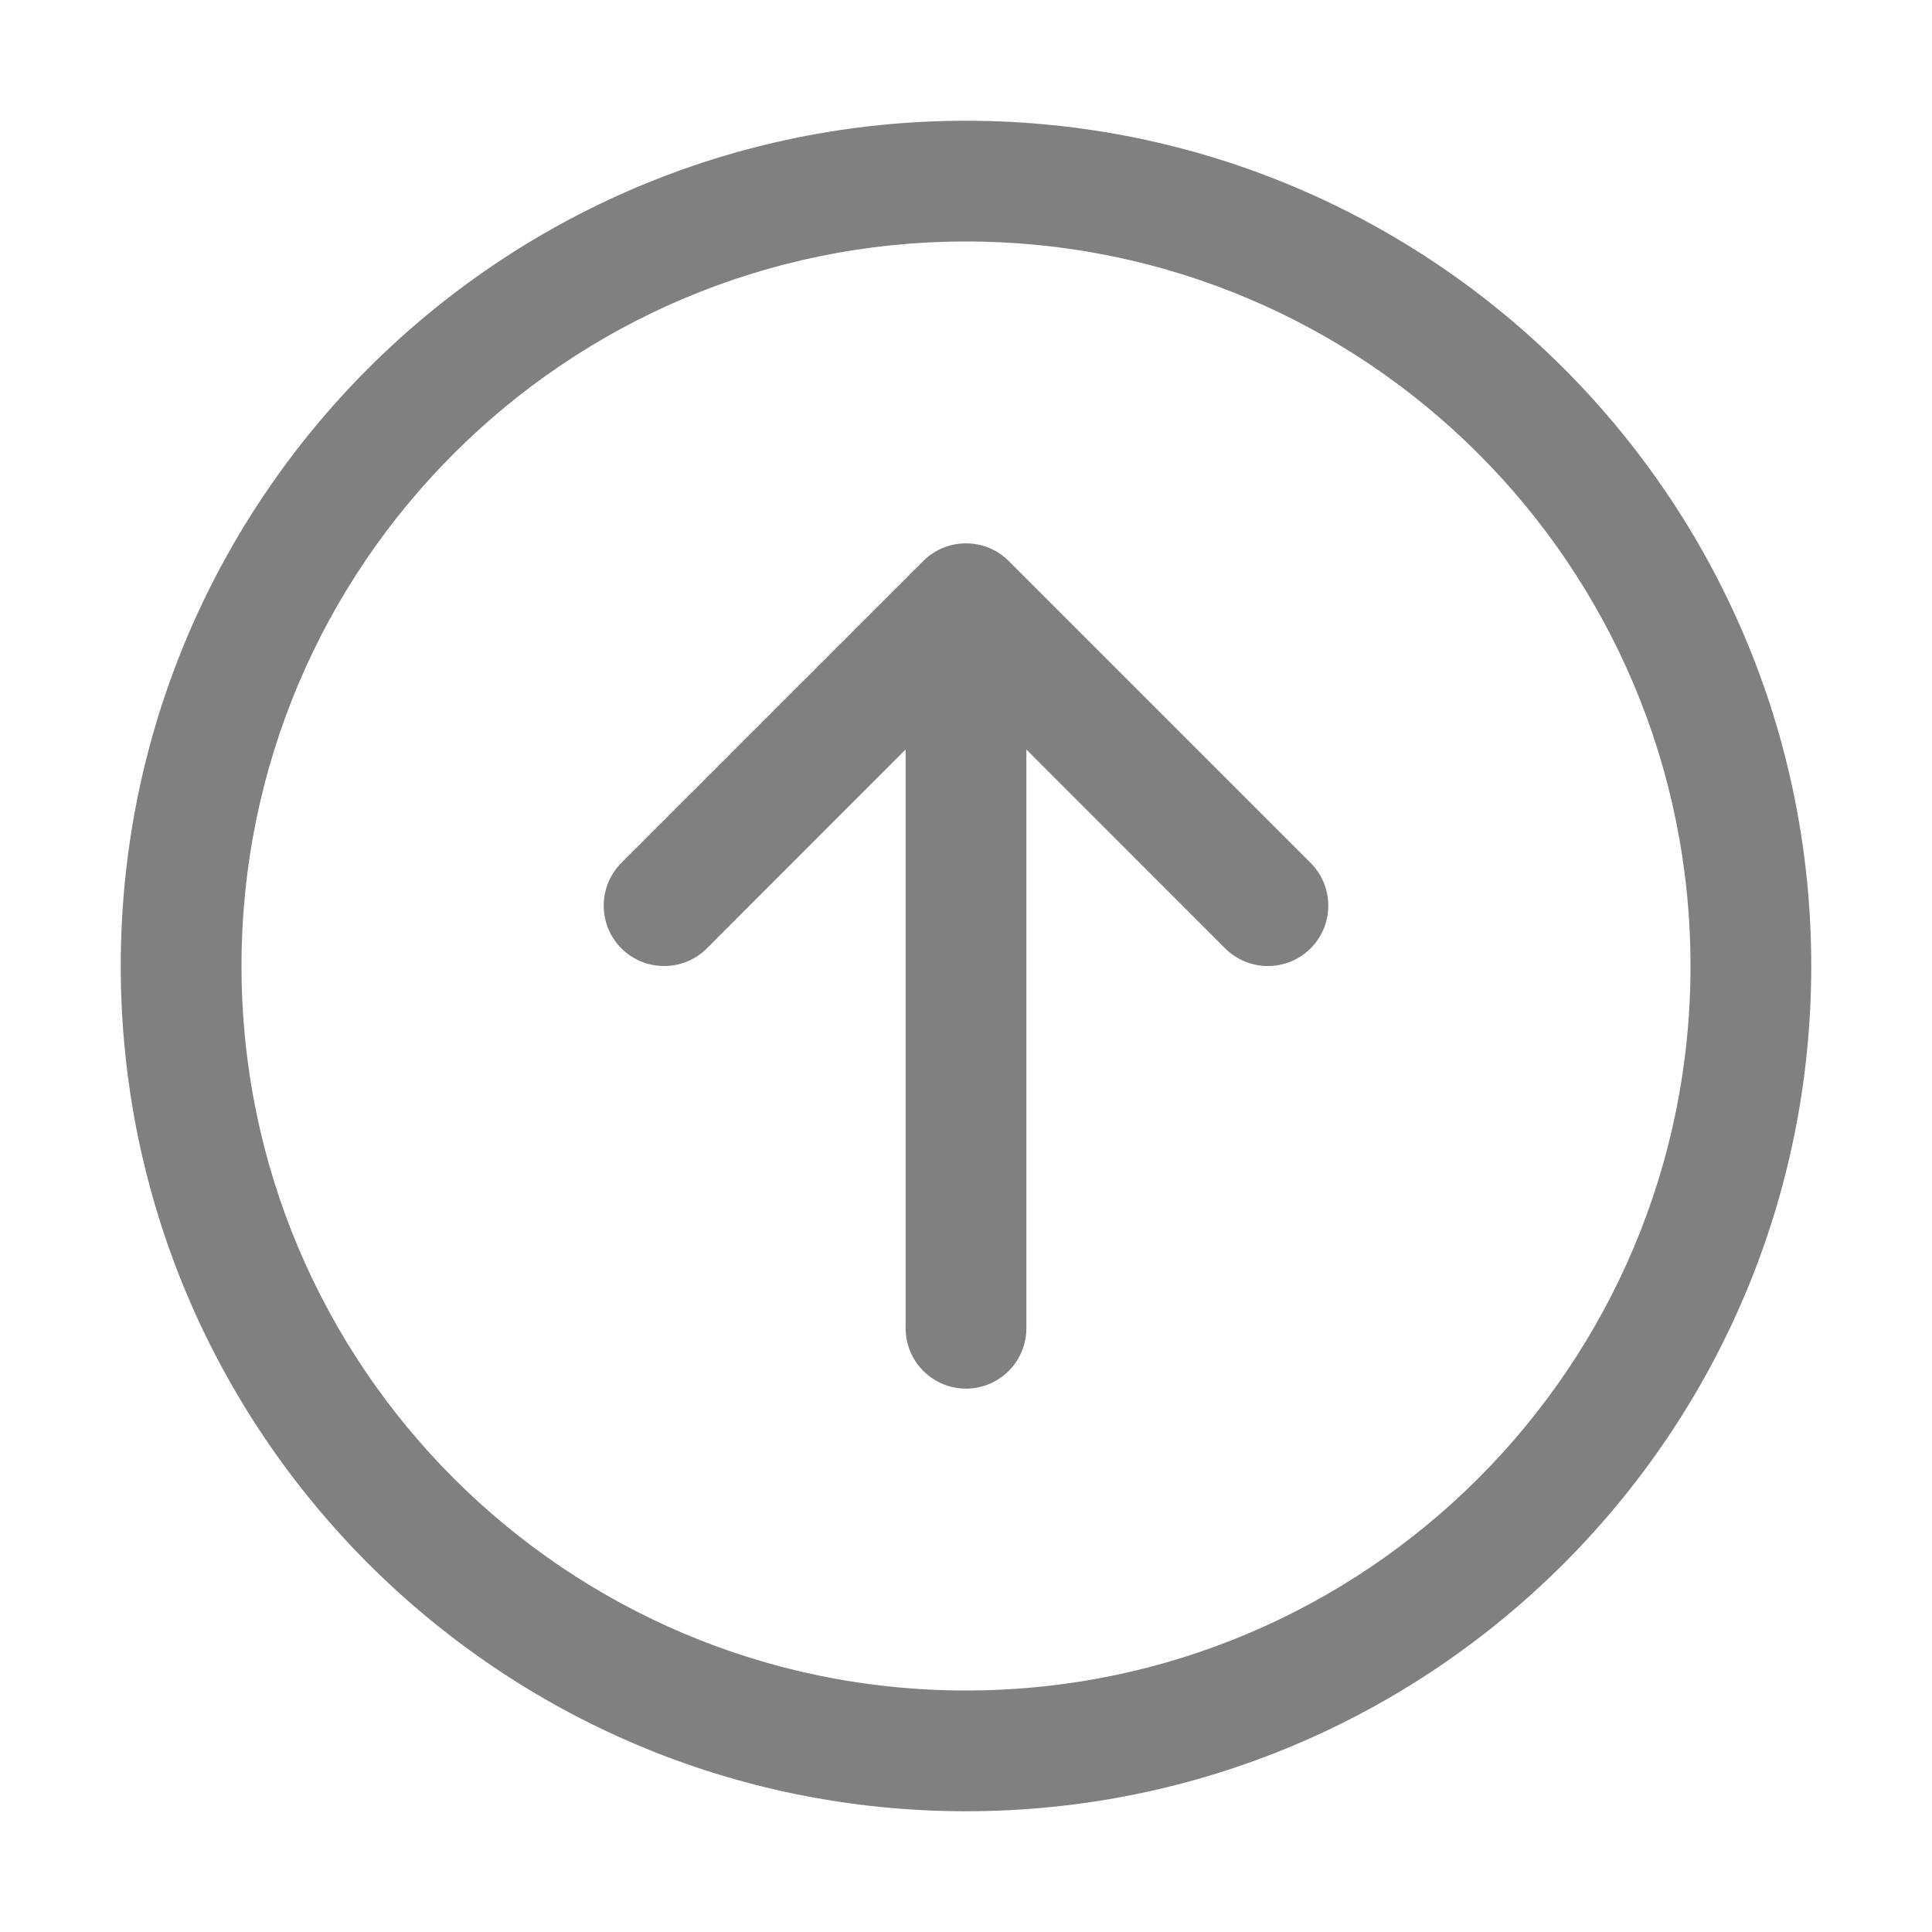 <svg width="16" height="16" viewBox="0 0 16 16" fill="none" xmlns="http://www.w3.org/2000/svg">
<path d="M5.146 7.146L7.646 4.646C7.842 4.451 8.158 4.451 8.354 4.646L10.854 7.146C11.049 7.342 11.049 7.658 10.854 7.854C10.658 8.049 10.342 8.049 10.146 7.854L8.5 6.207V11C8.5 11.276 8.276 11.5 8 11.5C7.724 11.5 7.5 11.276 7.5 11V6.207L5.854 7.854C5.658 8.049 5.342 8.049 5.146 7.854C4.951 7.658 4.951 7.342 5.146 7.146ZM8 1C4.134 1 1 4.134 1 8C1 11.866 4.134 15 8 15C11.866 15 15 11.866 15 8C15 4.134 11.866 1 8 1ZM2 8C2 4.686 4.686 2 8 2C11.314 2 14 4.686 14 8C14 11.314 11.314 14 8 14C4.686 14 2 11.314 2 8Z" fill="#808080"/>
</svg>
